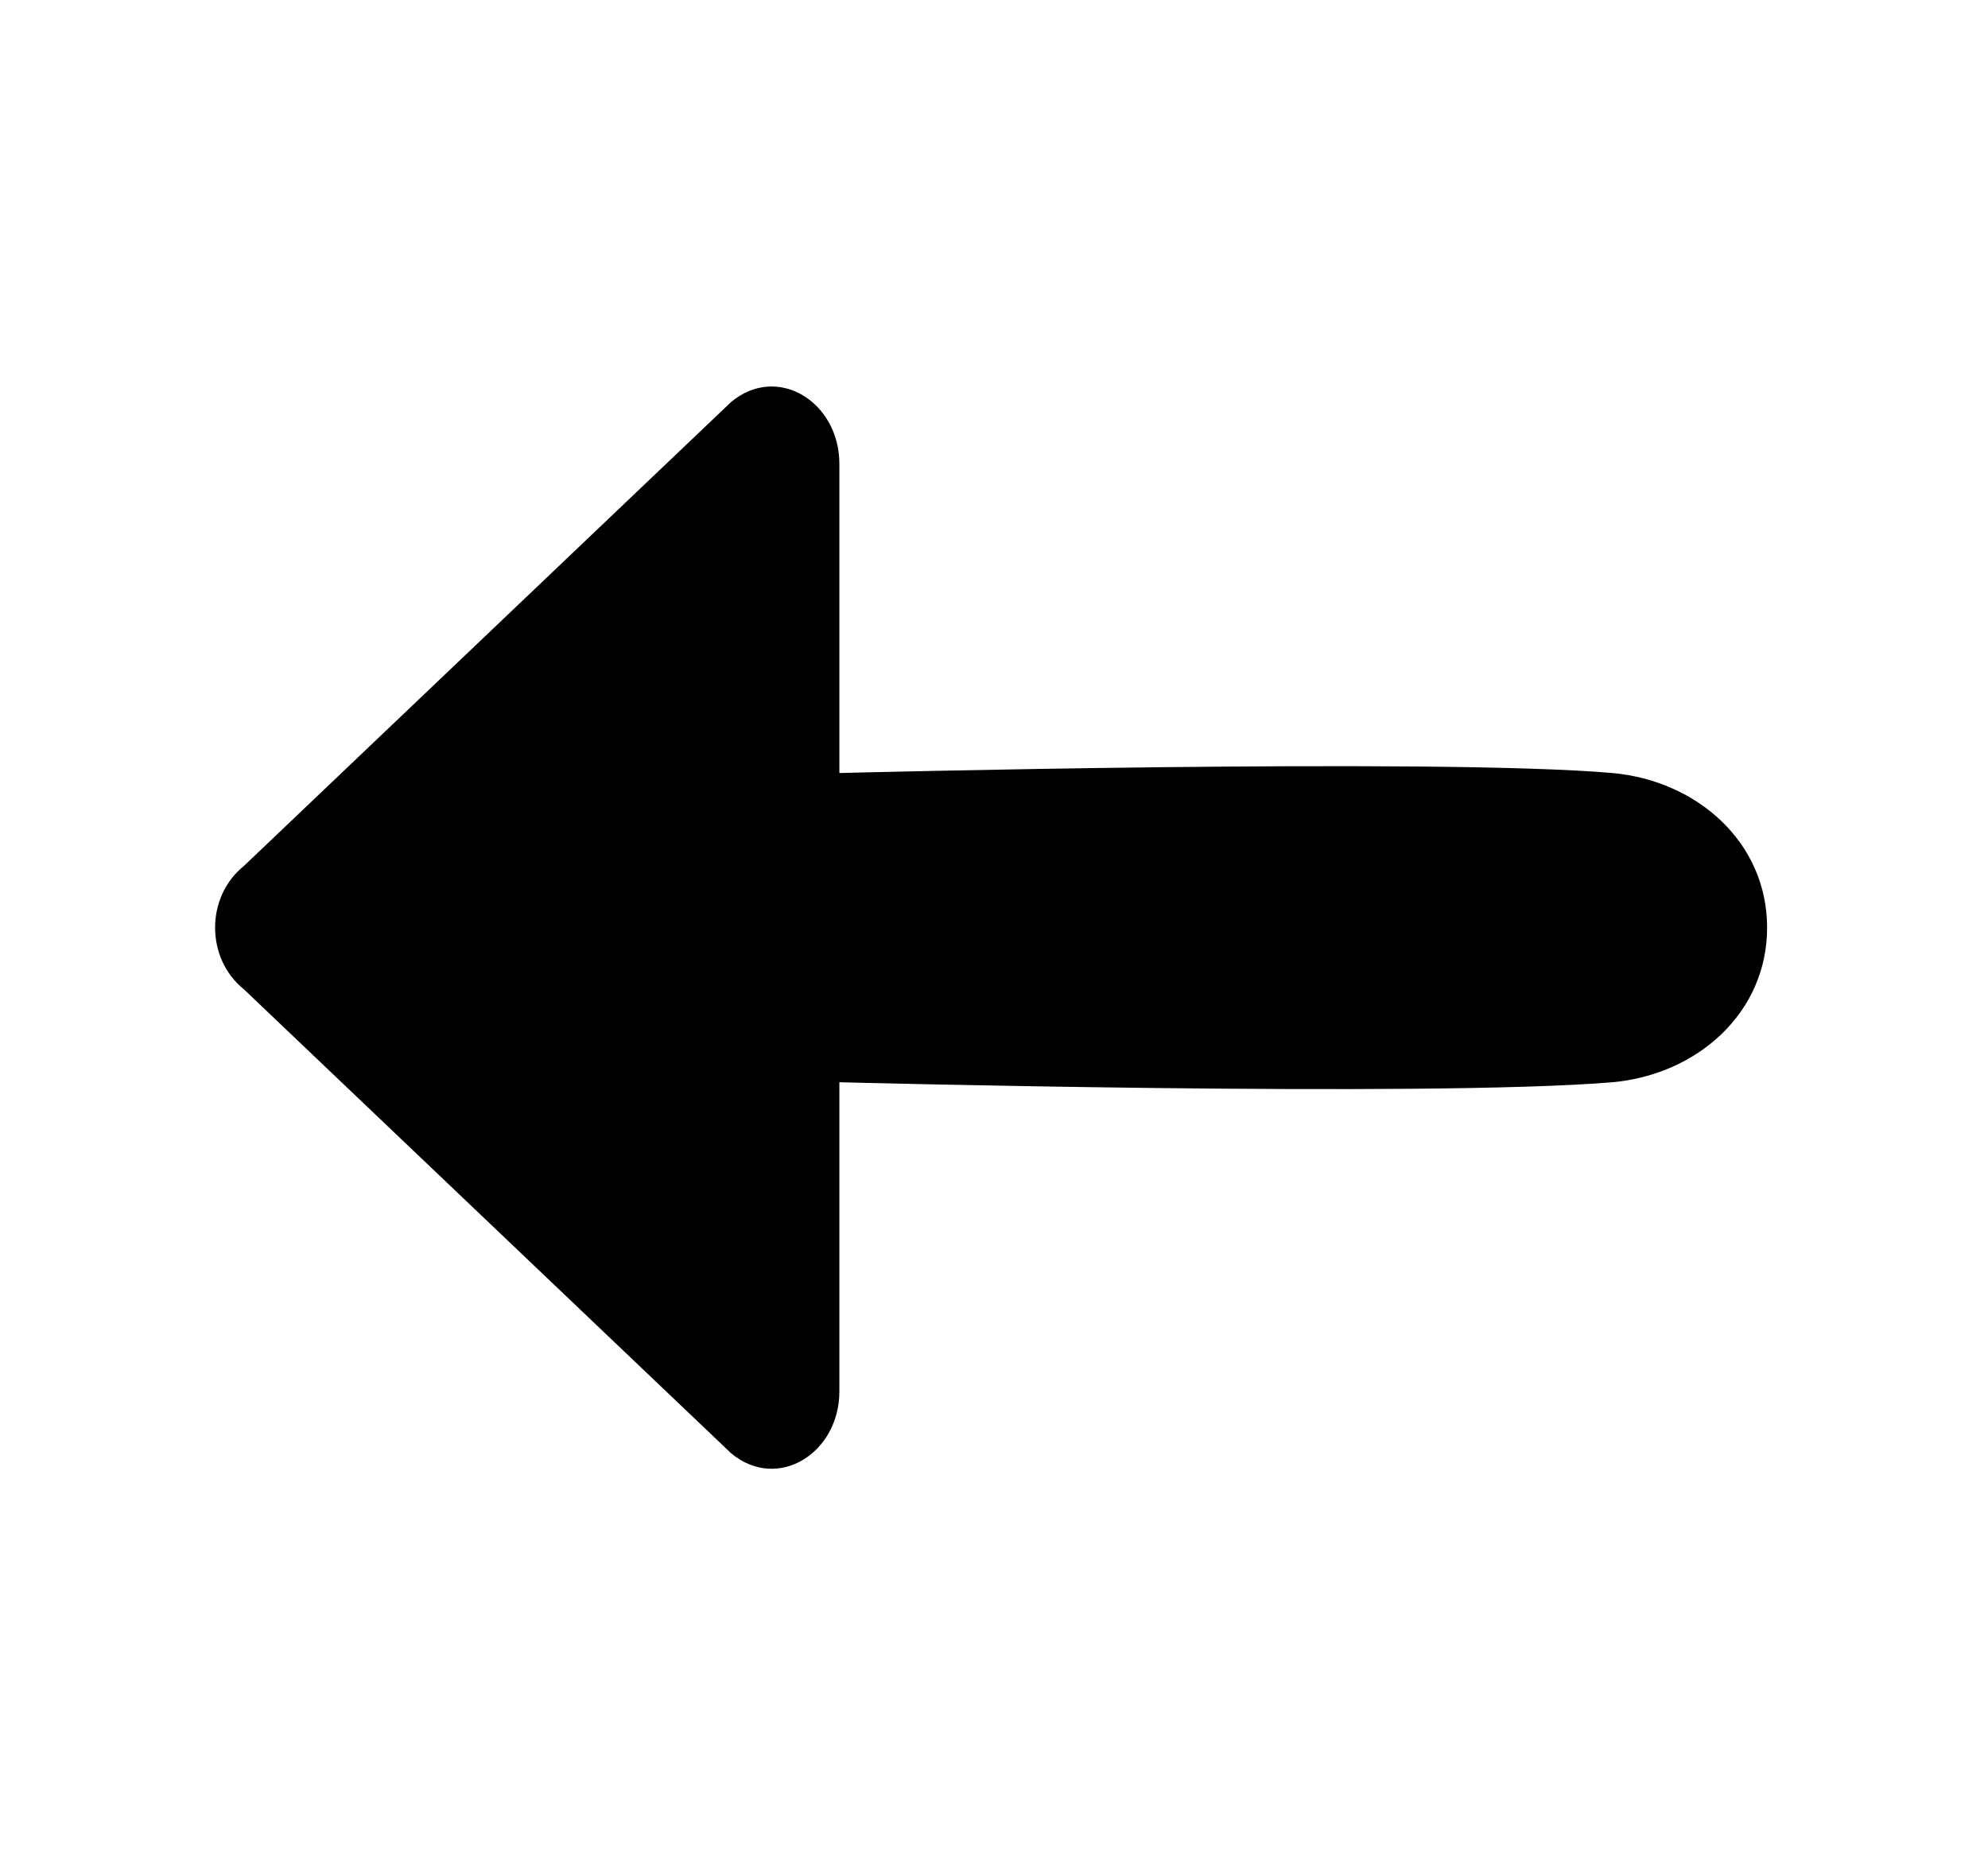 <?xml version="1.0" ?><svg style="enable-background:new 0 0 24 24;" width="30px" height="28px" version="1.1" viewBox="0 0 24 24" xml:space="preserve" xmlns="http://www.w3.org/2000/svg" xmlns:xlink="http://www.w3.org/1999/xlink"><g id="info"/><g id="icons"><path d="M20,10c-2.3-0.2-10,0-10,0V6c0-0.8-0.8-1.3-1.4-0.8l-6.3,6c-0.5,0.4-0.5,1.2,0,1.6l6.3,6c0.6,0.5,1.4,0,1.4-0.8   v-4c0,0,7.6,0.2,10,0c1.1-0.1,2-0.9,2-2C22,10.9,21.1,10.1,20,10z" id="arrow"/></g></svg>